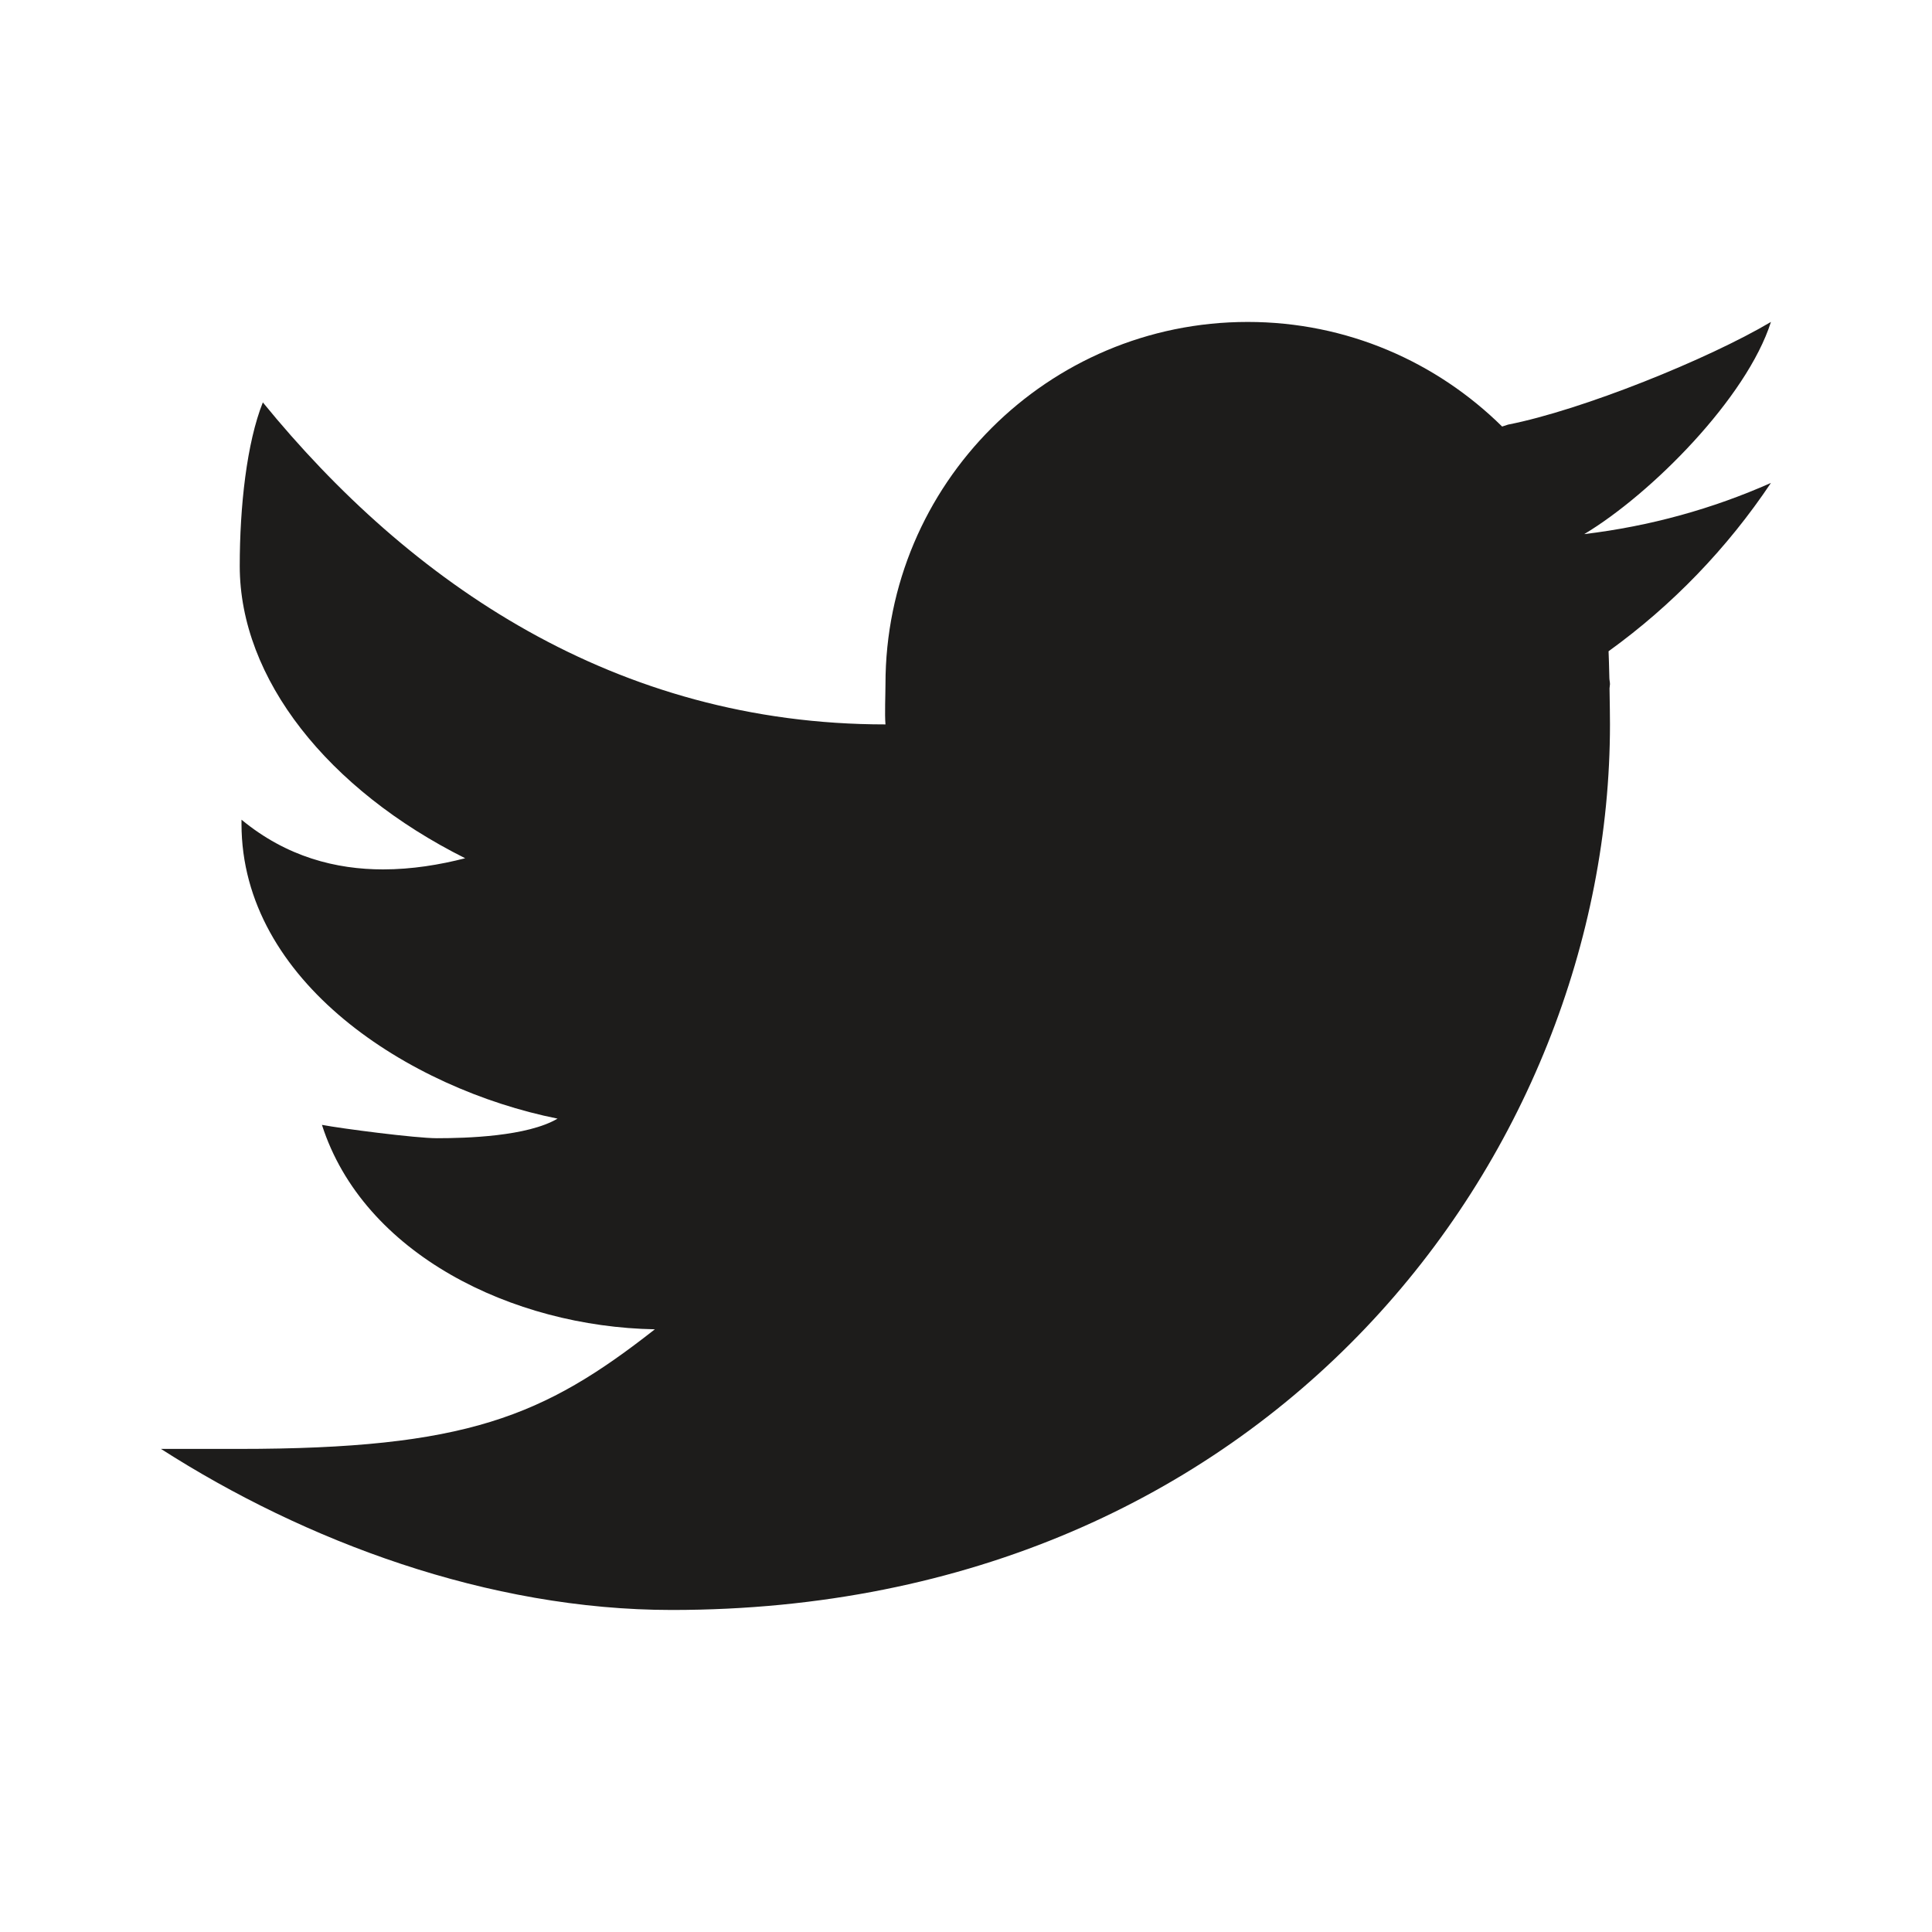 <svg width="22" height="22" viewBox="0 0 22 22" fill="none" xmlns="http://www.w3.org/2000/svg">
<path d="M20.166 3.666C19.451 4.09 18.017 4.669 17.173 4.835C17.149 4.842 17.128 4.85 17.105 4.857C16.359 4.121 15.338 3.666 14.208 3.666C11.93 3.666 10.083 5.513 10.083 7.791C10.083 7.911 10.073 8.132 10.083 8.249C7.009 8.249 4.67 6.639 2.993 4.582C2.81 5.041 2.73 5.765 2.73 6.445C2.73 7.729 3.734 8.991 5.297 9.773C5.009 9.847 4.692 9.9 4.362 9.9C3.83 9.9 3.266 9.76 2.75 9.334C2.75 9.35 2.75 9.365 2.75 9.381C2.75 11.176 4.655 12.398 6.349 12.738C6.005 12.941 5.312 12.961 4.974 12.961C4.735 12.961 3.892 12.852 3.666 12.809C4.138 14.281 5.837 15.108 7.457 15.137C6.19 16.131 5.311 16.499 2.717 16.499H1.833C3.472 17.55 5.559 18.333 7.651 18.333C14.462 18.333 18.333 13.142 18.333 8.249C18.333 8.17 18.331 8.005 18.328 7.839C18.328 7.823 18.333 7.807 18.333 7.791C18.333 7.766 18.326 7.742 18.326 7.717C18.323 7.593 18.32 7.476 18.317 7.416C19.042 6.893 19.669 6.242 20.166 5.499C19.502 5.794 18.789 5.992 18.04 6.082C18.804 5.624 19.89 4.531 20.166 3.666Z" fill="#1D1C1B"/>
</svg>

